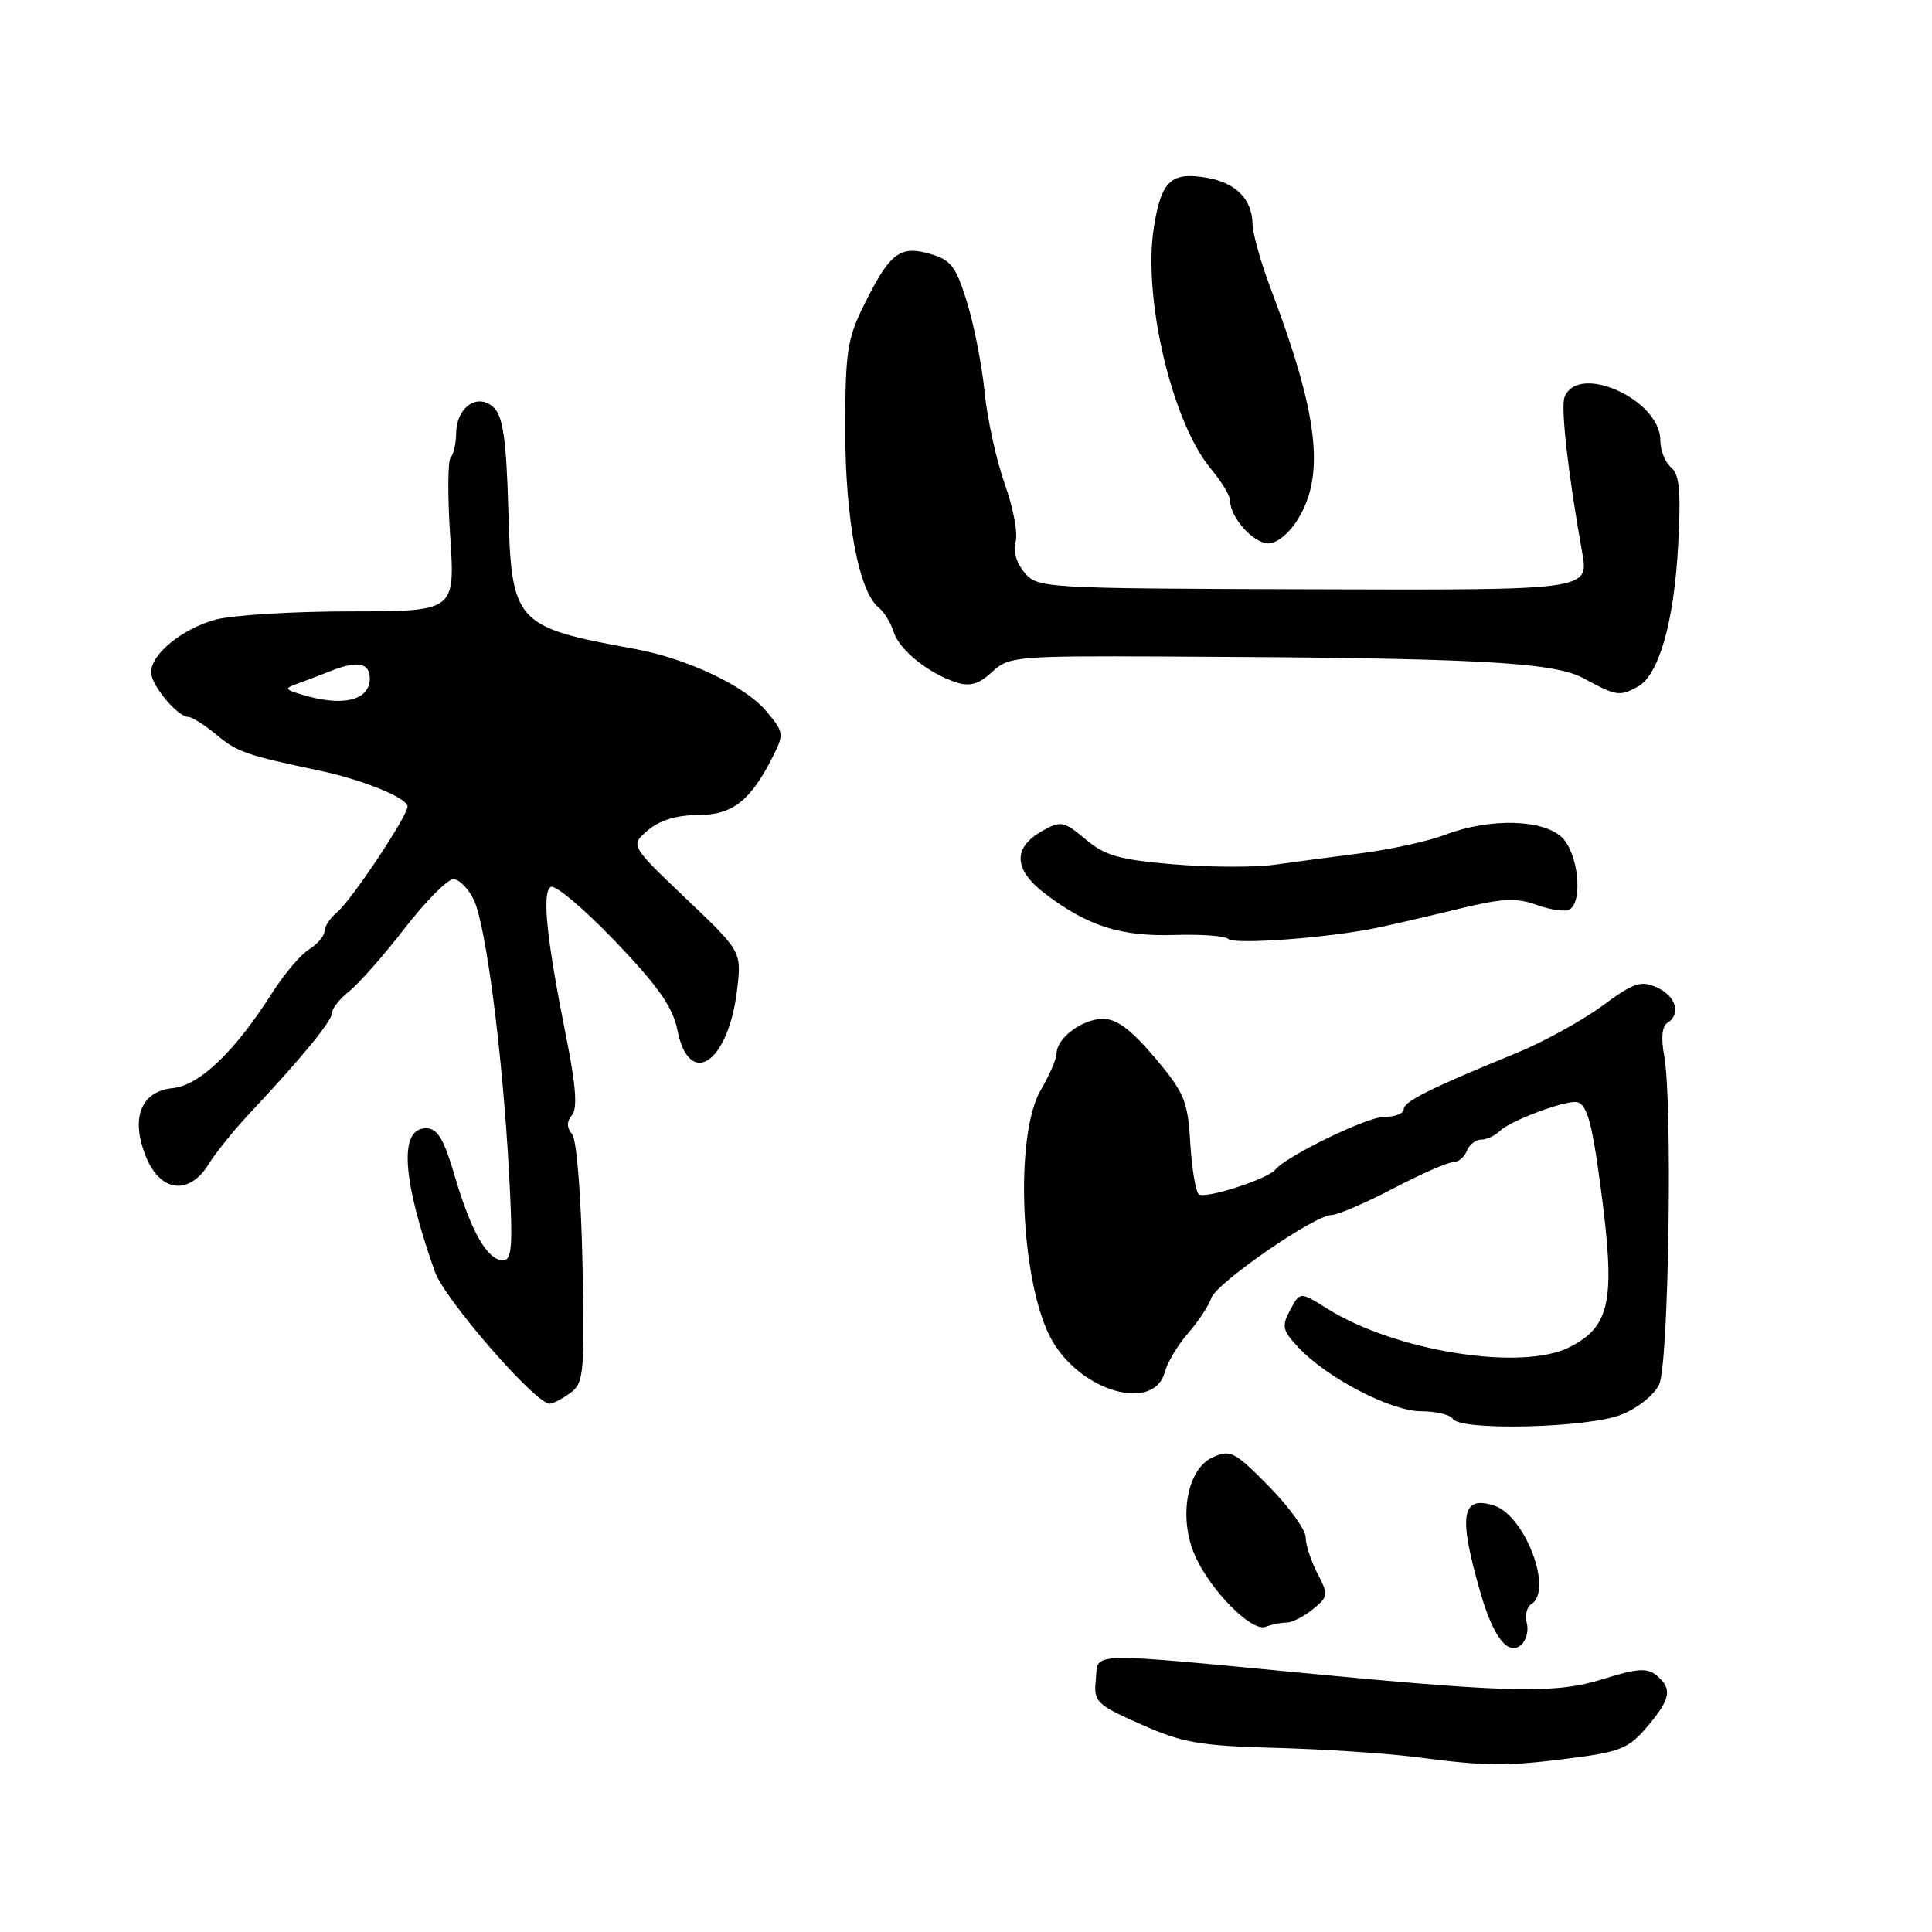 <?xml version="1.0" encoding="UTF-8" standalone="no"?>
<!DOCTYPE svg PUBLIC "-//W3C//DTD SVG 1.1//EN" "http://www.w3.org/Graphics/SVG/1.1/DTD/svg11.dtd" >
<svg xmlns="http://www.w3.org/2000/svg" xmlns:xlink="http://www.w3.org/1999/xlink" version="1.1" viewBox="0 0 256 256">
 <g >
 <path fill="currentColor"
d=" M 208.00 232.99 C 214.67 232.15 215.81 231.68 218.25 228.81 C 221.39 225.12 221.63 223.77 219.49 221.99 C 218.26 220.97 216.90 221.07 212.33 222.51 C 206.31 224.40 200.32 224.31 175.00 221.90 C 143.20 218.87 145.57 218.82 145.20 222.60 C 144.91 225.52 145.25 225.85 151.20 228.49 C 156.70 230.94 158.97 231.33 169.00 231.60 C 175.32 231.77 183.65 232.32 187.50 232.81 C 197.15 234.06 199.40 234.08 208.00 232.99 Z  M 202.31 215.08 C 202.04 214.06 202.31 212.92 202.91 212.55 C 205.84 210.75 202.07 200.79 197.96 199.49 C 193.62 198.11 193.21 200.82 196.19 211.11 C 197.88 216.94 199.80 219.41 201.53 217.98 C 202.22 217.40 202.58 216.09 202.31 215.08 Z  M 170.47 215.00 C 171.19 215.00 172.76 214.21 173.95 213.24 C 176.01 211.57 176.05 211.32 174.57 208.49 C 173.71 206.84 173.01 204.69 173.01 203.69 C 173.00 202.70 170.80 199.65 168.11 196.92 C 163.57 192.31 163.03 192.03 160.65 193.12 C 157.29 194.65 156.13 201.07 158.32 206.07 C 160.35 210.71 165.84 216.27 167.69 215.56 C 168.50 215.25 169.75 215.00 170.47 215.00 Z  M 214.84 187.45 C 217.05 186.56 219.22 184.82 219.86 183.41 C 221.12 180.64 221.64 145.86 220.51 139.86 C 220.08 137.60 220.23 135.98 220.91 135.56 C 222.79 134.40 222.10 132.00 219.56 130.85 C 217.44 129.88 216.50 130.19 212.25 133.32 C 209.57 135.28 204.48 138.08 200.94 139.53 C 189.43 144.24 186.00 145.96 186.00 146.99 C 186.00 147.54 184.82 148.00 183.37 148.00 C 181.13 148.00 170.51 153.15 169.00 154.97 C 167.93 156.27 159.55 158.95 158.83 158.23 C 158.41 157.81 157.91 154.73 157.71 151.38 C 157.39 145.88 156.93 144.78 153.02 140.14 C 149.92 136.47 147.97 135.00 146.17 135.00 C 143.43 135.00 140.00 137.55 140.00 139.60 C 140.00 140.31 139.06 142.47 137.92 144.41 C 134.35 150.45 135.23 170.23 139.38 177.58 C 143.28 184.46 152.96 187.17 154.36 181.76 C 154.69 180.52 156.07 178.21 157.45 176.63 C 158.82 175.05 160.19 172.97 160.50 172.01 C 161.12 170.04 174.19 161.00 176.42 161.00 C 177.21 161.00 180.88 159.43 184.57 157.50 C 188.26 155.57 191.85 154.00 192.54 154.00 C 193.22 154.00 194.05 153.32 194.36 152.50 C 194.68 151.68 195.54 151.00 196.27 151.00 C 197.00 151.00 198.13 150.47 198.77 149.83 C 199.99 148.61 206.66 146.04 208.68 146.02 C 210.20 146.00 210.89 148.26 212.08 157.22 C 214.09 172.29 213.44 175.69 208.03 178.48 C 201.74 181.74 184.93 179.08 175.88 173.41 C 172.26 171.14 172.26 171.14 170.96 173.57 C 169.80 175.74 169.92 176.29 172.06 178.56 C 175.85 182.60 184.33 187.00 188.31 187.00 C 190.28 187.00 192.16 187.45 192.50 188.00 C 193.51 189.63 210.43 189.21 214.84 187.45 Z  M 75.56 184.58 C 77.36 183.26 77.48 182.05 77.18 167.34 C 76.99 158.27 76.41 150.99 75.80 150.26 C 75.08 149.39 75.07 148.62 75.80 147.74 C 76.53 146.86 76.31 143.82 75.04 137.49 C 72.42 124.41 71.78 118.25 72.98 117.52 C 73.54 117.17 77.37 120.40 81.48 124.69 C 87.21 130.68 89.15 133.43 89.76 136.49 C 91.34 144.35 96.52 140.86 97.67 131.16 C 98.27 126.08 98.27 126.08 90.88 119.05 C 83.50 112.02 83.50 112.02 85.86 110.01 C 87.41 108.69 89.66 108.00 92.44 108.00 C 97.03 108.00 99.43 106.14 102.37 100.32 C 103.92 97.25 103.89 97.03 101.51 94.20 C 98.73 90.89 91.04 87.26 84.13 85.99 C 68.17 83.07 67.77 82.61 67.35 67.36 C 67.10 58.45 66.65 55.23 65.49 54.07 C 63.41 51.98 60.52 53.85 60.45 57.33 C 60.43 58.76 60.09 60.24 59.71 60.62 C 59.33 61.01 59.30 65.75 59.66 71.16 C 60.30 81.00 60.30 81.00 46.40 81.01 C 38.76 81.01 30.71 81.51 28.53 82.11 C 24.12 83.34 20.04 86.66 20.02 89.06 C 20.00 90.76 23.53 95.00 24.96 95.00 C 25.45 95.00 27.12 96.06 28.67 97.35 C 31.44 99.65 32.60 100.06 42.23 102.09 C 48.00 103.30 54.00 105.73 54.00 106.86 C 54.00 108.14 46.55 119.33 44.67 120.87 C 43.75 121.63 43.00 122.76 43.00 123.38 C 43.00 124.01 42.08 125.09 40.95 125.80 C 39.83 126.50 37.64 129.07 36.10 131.51 C 31.14 139.32 26.44 143.83 22.89 144.18 C 18.62 144.60 17.24 148.24 19.40 153.41 C 21.32 158.00 25.10 158.39 27.65 154.25 C 28.58 152.74 31.03 149.70 33.10 147.50 C 40.00 140.15 44.00 135.27 44.00 134.20 C 44.00 133.62 45.03 132.32 46.30 131.32 C 47.56 130.32 50.86 126.58 53.63 123.00 C 56.40 119.42 59.30 116.50 60.07 116.50 C 60.84 116.50 62.06 117.73 62.78 119.23 C 64.39 122.59 66.58 139.51 67.44 155.25 C 67.98 165.06 67.85 167.00 66.66 167.00 C 64.60 167.00 62.44 163.25 60.28 155.91 C 58.80 150.87 57.97 149.50 56.45 149.50 C 52.85 149.50 53.26 156.16 57.62 168.50 C 58.92 172.18 70.93 186.00 72.83 186.00 C 73.26 186.00 74.49 185.36 75.56 184.58 Z  M 182.50 122.93 C 184.70 122.47 189.61 121.33 193.41 120.40 C 199.09 119.02 200.93 118.93 203.66 119.92 C 205.49 120.58 207.44 120.85 207.99 120.50 C 209.78 119.40 209.12 113.12 207.00 111.00 C 204.54 108.54 197.40 108.36 191.50 110.61 C 189.30 111.45 184.35 112.54 180.50 113.04 C 176.65 113.53 171.39 114.23 168.81 114.59 C 166.23 114.95 160.25 114.92 155.53 114.53 C 148.34 113.93 146.43 113.39 143.85 111.22 C 140.97 108.80 140.58 108.72 138.13 110.09 C 134.17 112.31 134.28 115.21 138.45 118.40 C 144.09 122.70 148.53 124.12 155.60 123.89 C 159.13 123.78 162.34 124.01 162.74 124.41 C 163.54 125.21 176.25 124.26 182.50 122.93 Z  M 216.98 91.01 C 219.79 89.51 221.81 82.50 222.36 72.32 C 222.75 65.11 222.55 62.87 221.43 61.94 C 220.64 61.29 220.00 59.66 220.00 58.33 C 220.00 52.95 209.08 48.03 207.31 52.62 C 206.79 53.99 207.76 62.60 209.61 73.00 C 210.55 78.26 211.00 78.20 172.88 78.08 C 138.11 77.97 137.47 77.93 135.73 75.84 C 134.66 74.57 134.20 72.95 134.57 71.78 C 134.91 70.72 134.27 67.29 133.15 64.17 C 132.04 61.05 130.83 55.58 130.47 52.00 C 130.12 48.42 129.06 43.04 128.13 40.03 C 126.68 35.31 126.01 34.43 123.24 33.64 C 119.24 32.49 117.93 33.49 114.55 40.28 C 112.26 44.88 112.00 46.56 112.00 57.01 C 112.00 68.85 113.81 78.44 116.43 80.50 C 117.13 81.06 118.03 82.51 118.41 83.73 C 119.18 86.15 123.14 89.32 126.84 90.46 C 128.54 90.99 129.79 90.61 131.45 89.04 C 133.64 86.99 134.59 86.90 154.12 86.99 C 195.56 87.17 205.82 87.70 209.84 89.88 C 214.18 92.23 214.58 92.30 216.98 91.01 Z  M 172.01 68.75 C 175.61 62.84 174.66 54.85 168.37 38.23 C 167.07 34.78 165.99 30.96 165.97 29.73 C 165.92 26.40 163.81 24.24 159.95 23.56 C 155.17 22.73 153.87 23.94 152.89 30.14 C 151.41 39.51 155.32 56.02 160.47 62.15 C 161.86 63.80 163.00 65.69 163.00 66.35 C 163.00 68.56 166.09 72.00 168.07 72.00 C 169.21 72.00 170.86 70.64 172.01 68.75 Z  M 40.00 92.04 C 37.66 91.32 37.63 91.23 39.50 90.56 C 40.60 90.16 42.53 89.42 43.80 88.92 C 47.33 87.50 49.00 87.82 49.00 89.89 C 49.00 92.83 45.41 93.69 40.00 92.04 Z "/>
</g>
</svg>